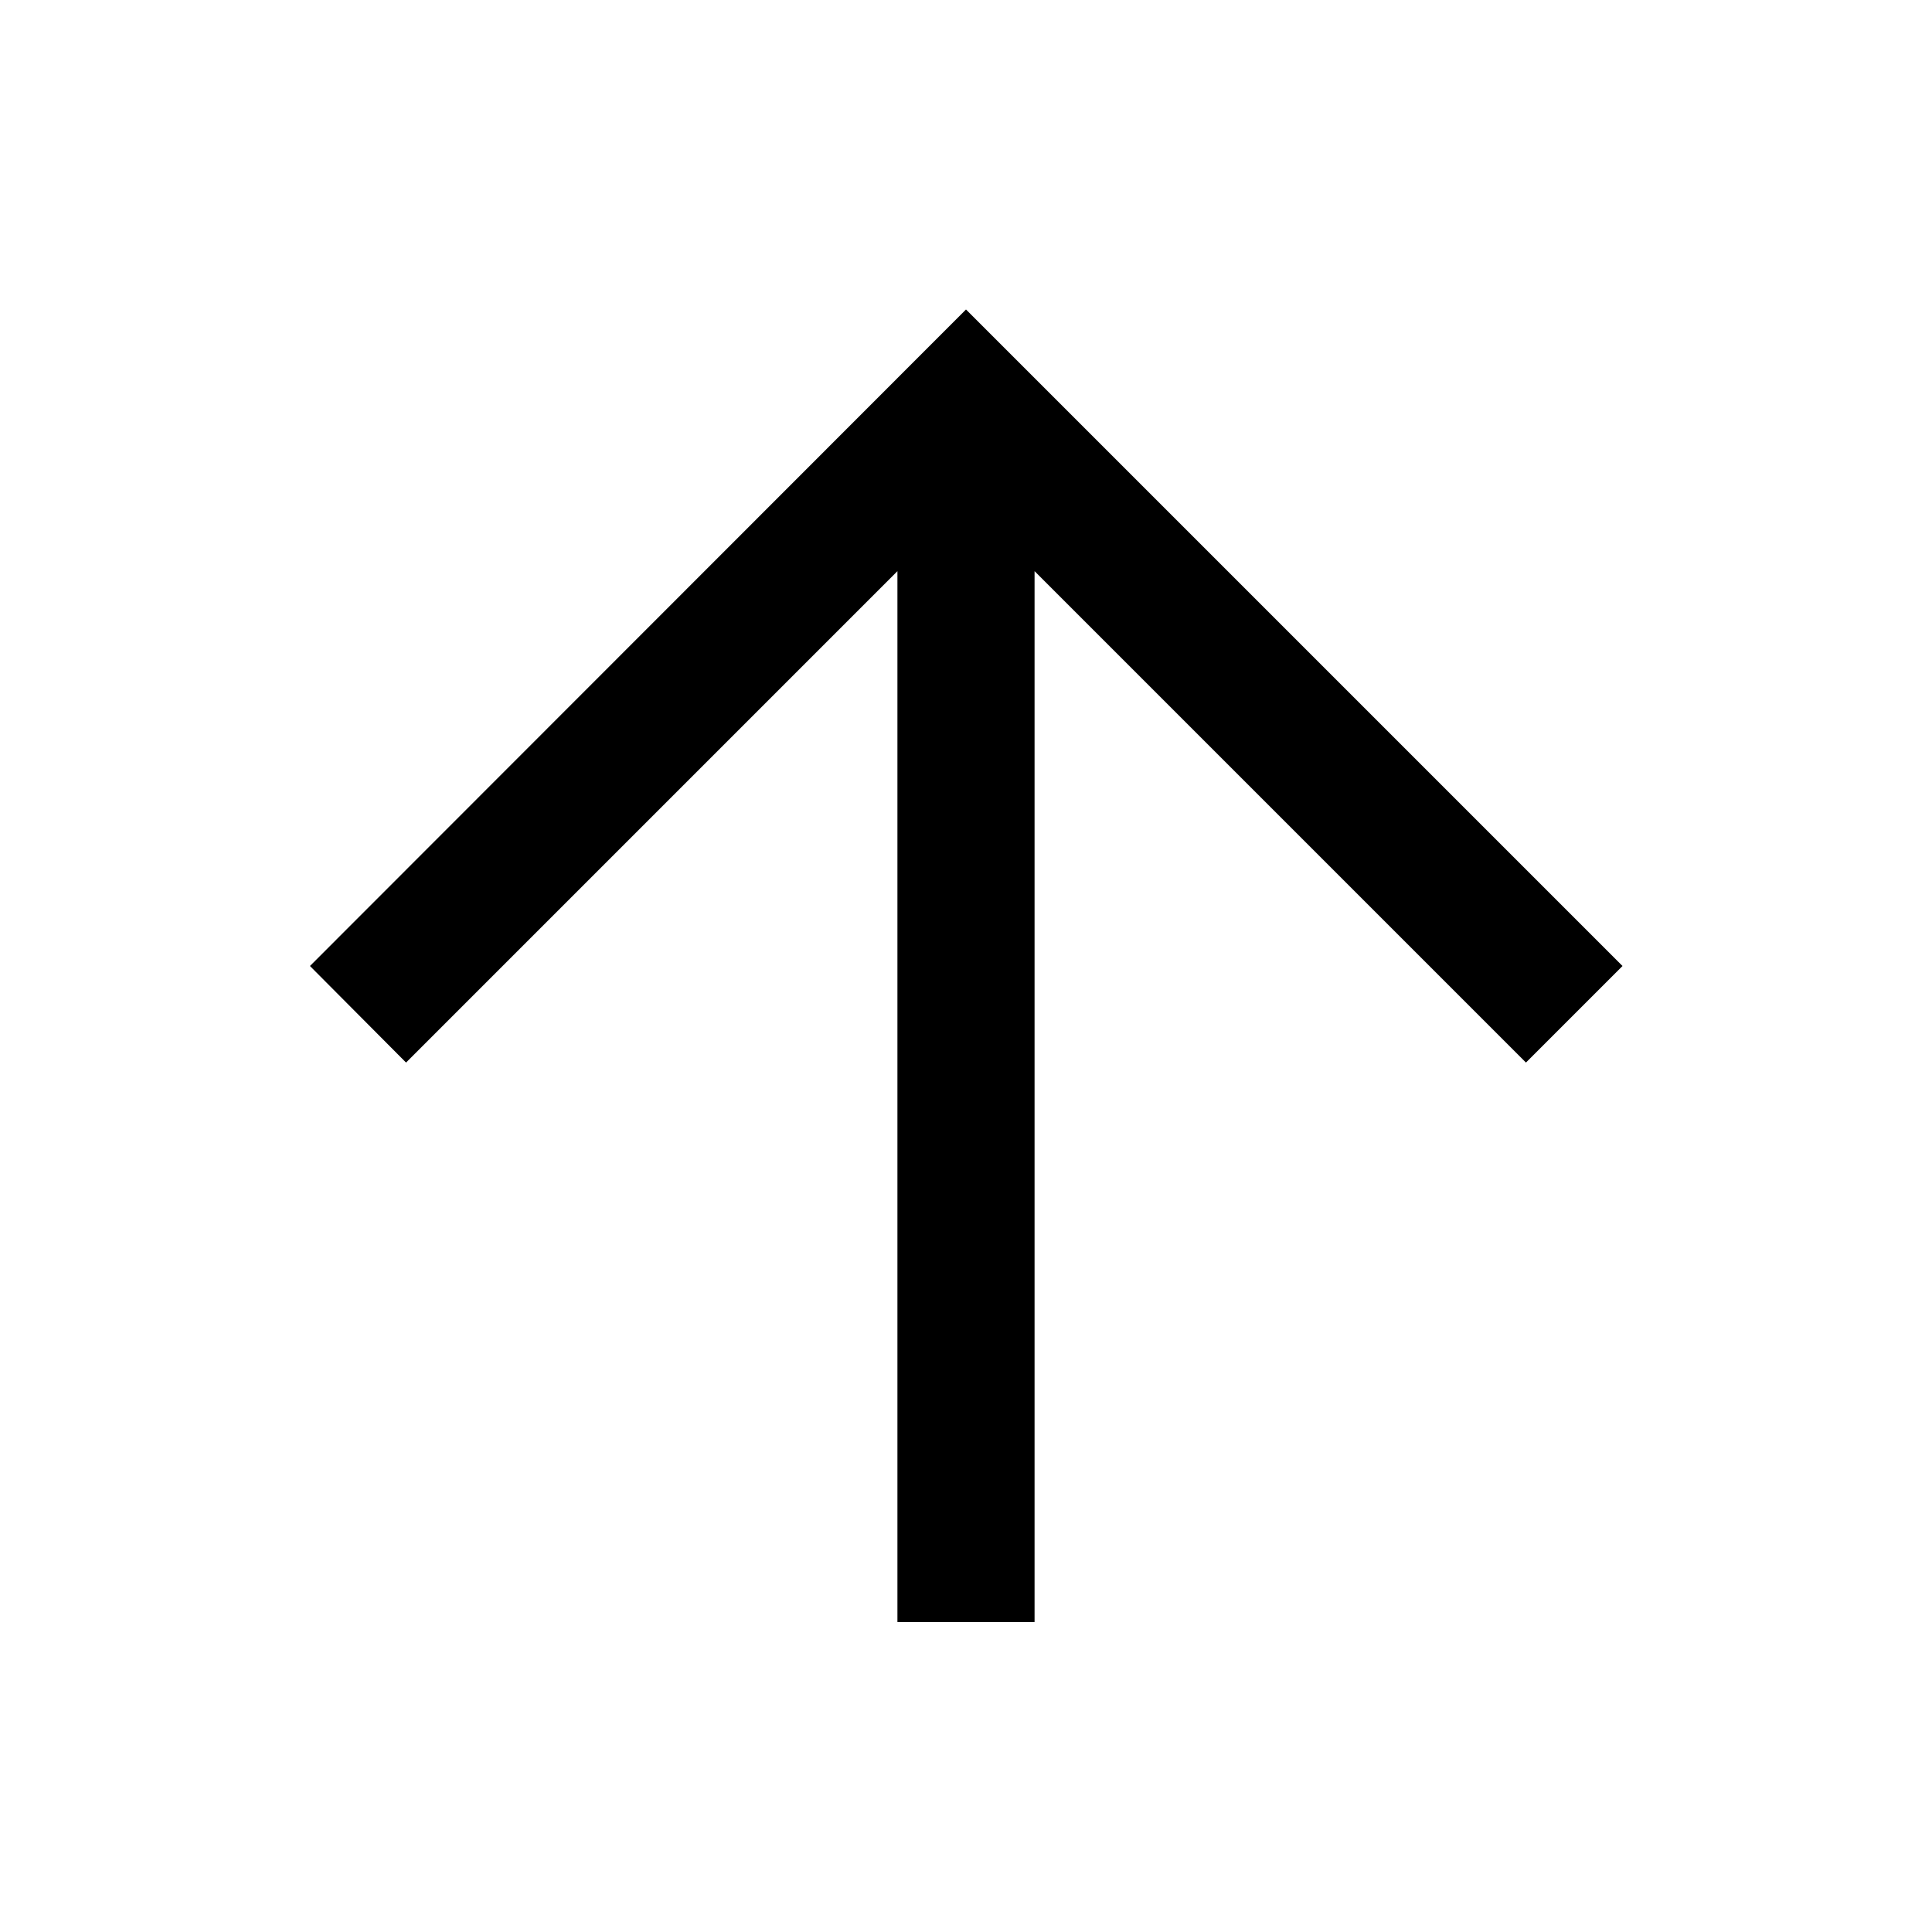 <svg xmlns="http://www.w3.org/2000/svg" width="48" height="48" viewBox="0 -960 960 960"><path d="M445.93-154.02V-676.2L201.76-432.02 154.02-480 480-806.22 806.22-480l-47.98 47.98L514.07-676.2v522.18h-68.14Z"/></svg>